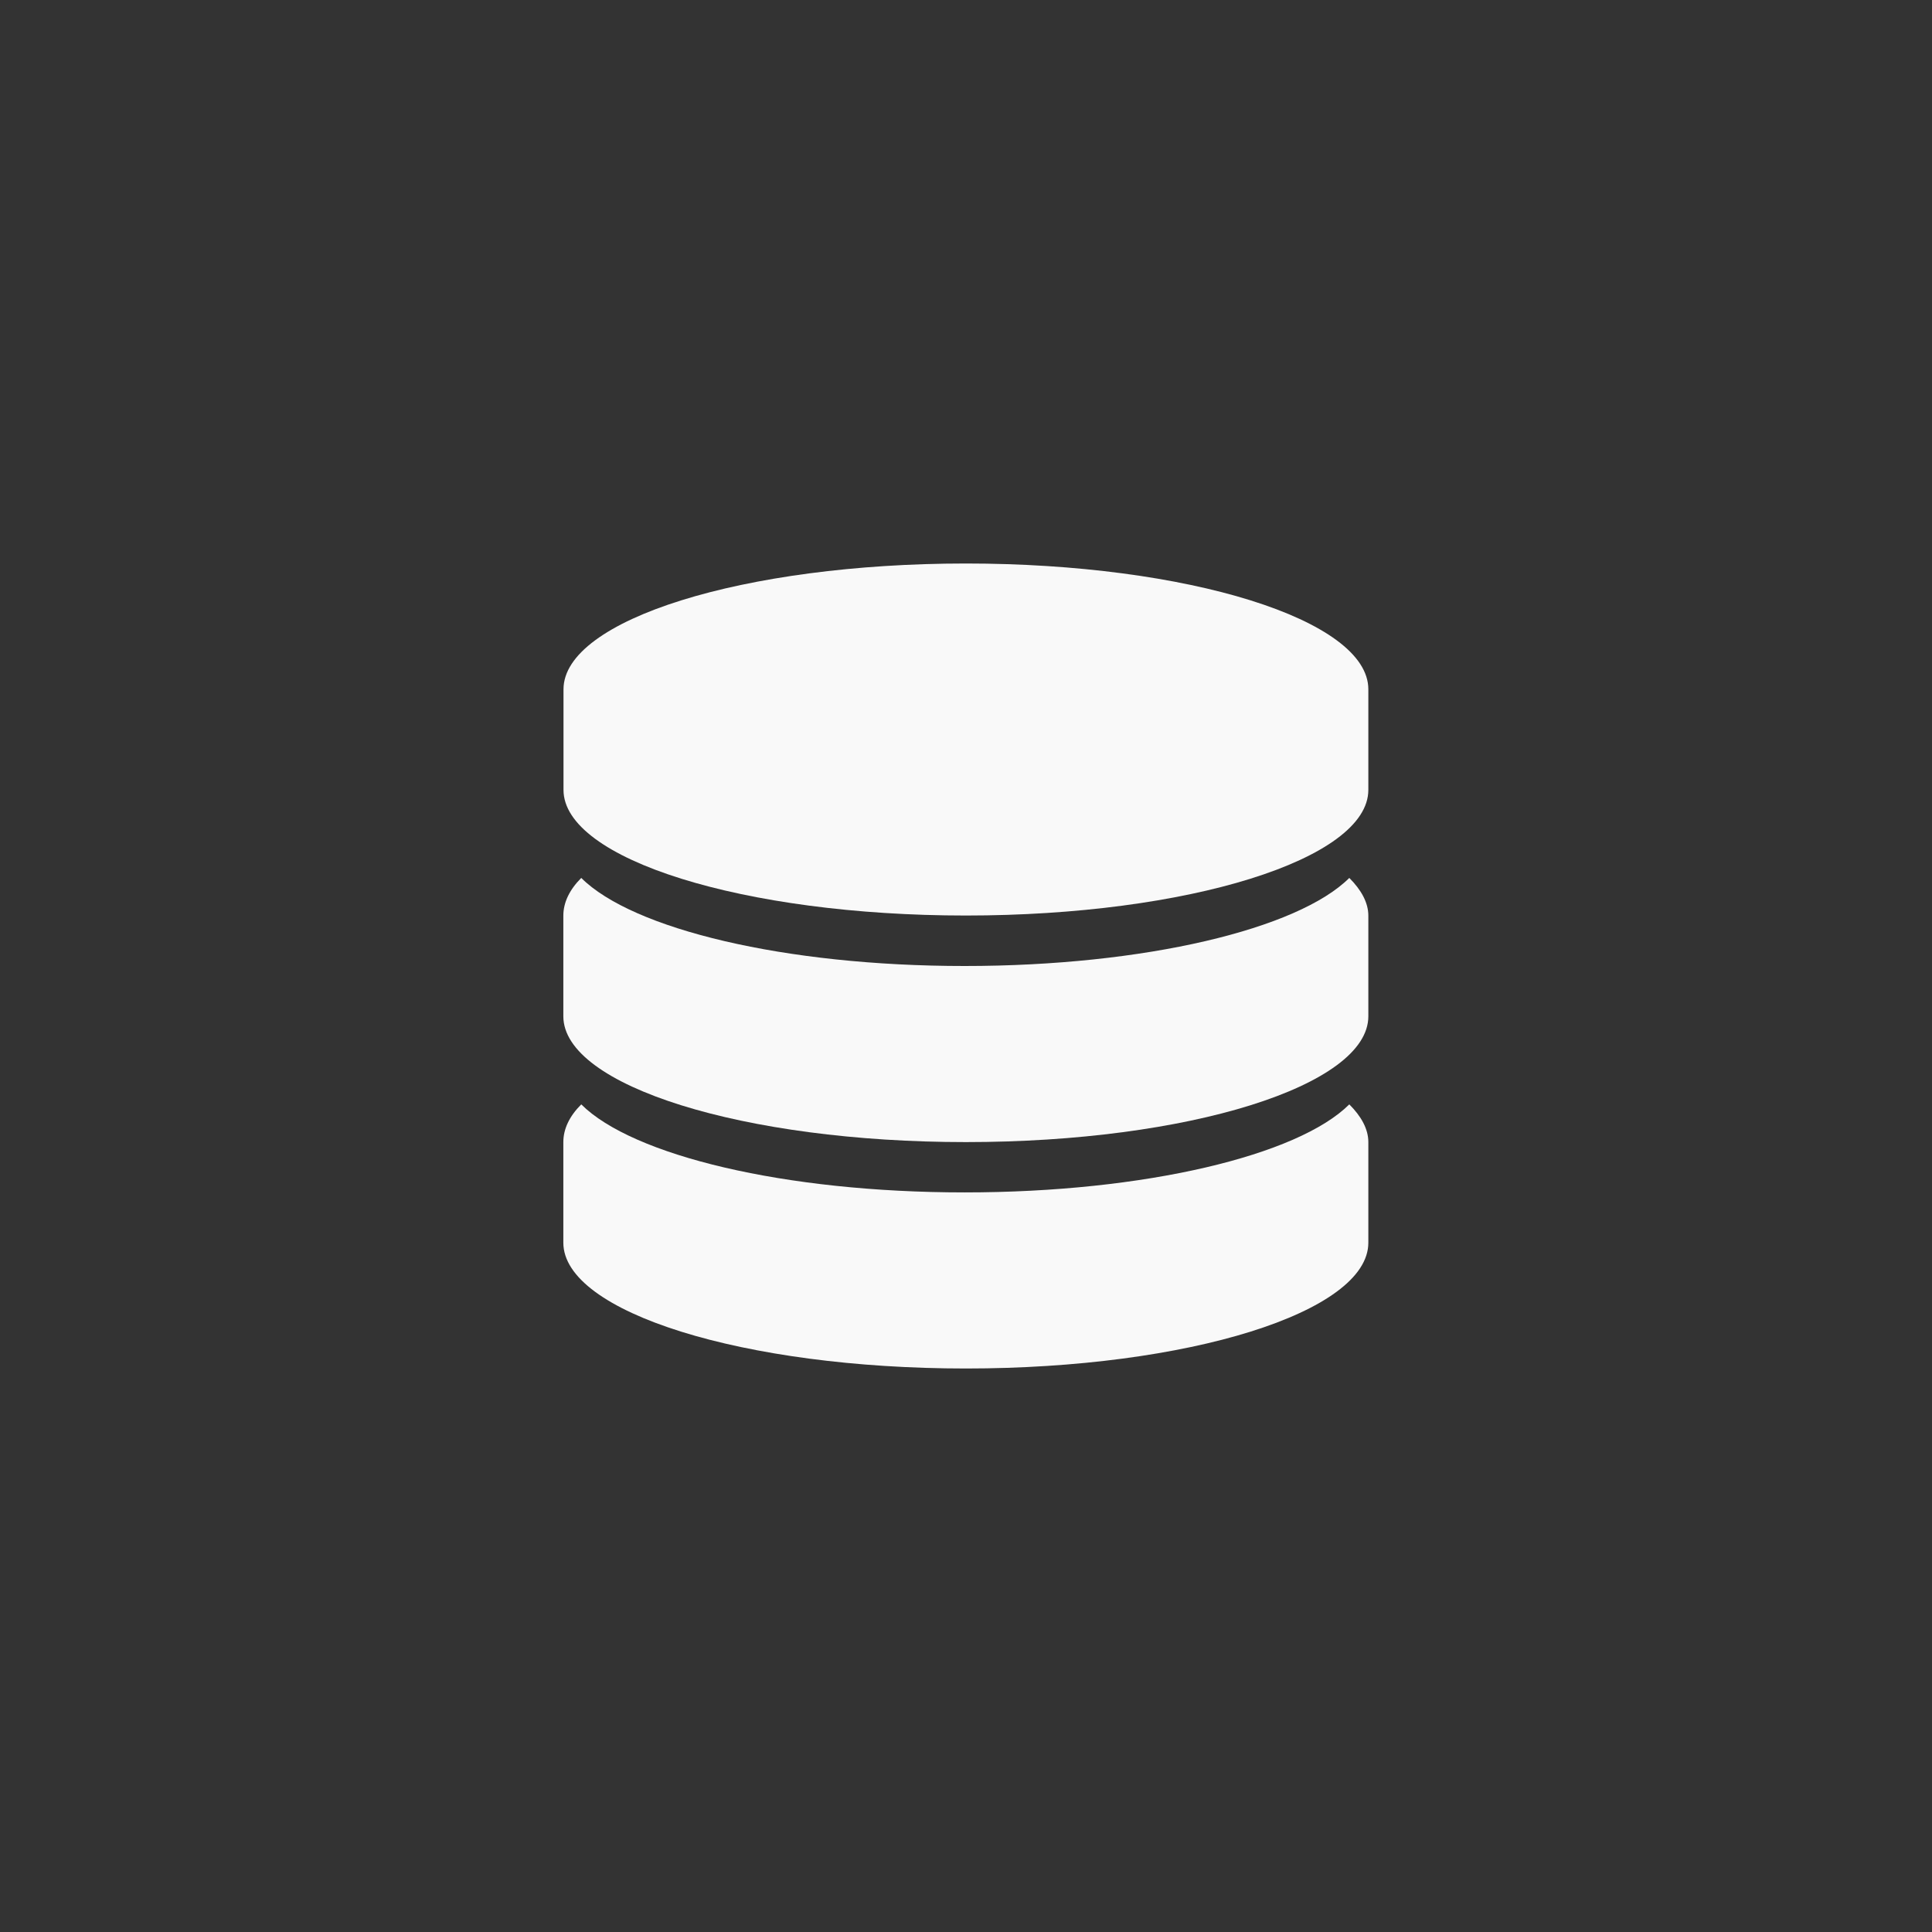 <!-- color: #d4504a -->
<svg xmlns="http://www.w3.org/2000/svg" xmlns:xlink="http://www.w3.org/1999/xlink" width="48px" height="48px" viewBox="0 0 48 48" version="1.1">
<rect x="0" y="0" width="48" height="48" fill="#333333" stroke="none"/>
<g id="surface1">
<path style=" stroke:none;fill-rule:nonzero;fill:rgb(97.647%,97.647%,97.647%);fill-opacity:1;" d="M 23.996 14 C 18.477 14 14 15.398 14 17.125 L 14 19.625 C 14 21.348 18.477 22.746 23.996 22.746 C 29.52 22.746 33.996 21.348 33.996 19.625 L 33.996 17.125 C 33.996 15.398 29.52 14 23.996 14 M 23.996 14 "/>
<path style=" stroke:none;fill-rule:nonzero;fill:rgb(97.647%,97.647%,97.647%);fill-opacity:1;" d="M 23.965 24 C 19.488 24 15.715 23.082 14.441 21.812 C 14.145 22.109 13.996 22.426 13.996 22.75 L 13.996 25.25 C 13.996 26.977 18.473 28.375 23.996 28.375 C 29.52 28.375 33.996 26.977 33.996 25.25 L 33.996 22.75 C 33.996 22.426 33.82 22.109 33.523 21.812 C 32.25 23.082 28.441 24 23.965 24 M 23.965 24 "/>
<path style=" stroke:none;fill-rule:nonzero;fill:rgb(97.647%,97.647%,97.647%);fill-opacity:1;" d="M 23.965 29.625 C 19.488 29.625 15.715 28.707 14.441 27.438 C 14.145 27.734 13.996 28.051 13.996 28.375 L 13.996 30.875 C 13.996 32.602 18.473 34 23.996 34 C 29.52 34 33.996 32.602 33.996 30.875 L 33.996 28.375 C 33.996 28.051 33.82 27.734 33.523 27.438 C 32.25 28.707 28.441 29.625 23.965 29.625 M 23.965 29.625 "/>
</g>
</svg>
